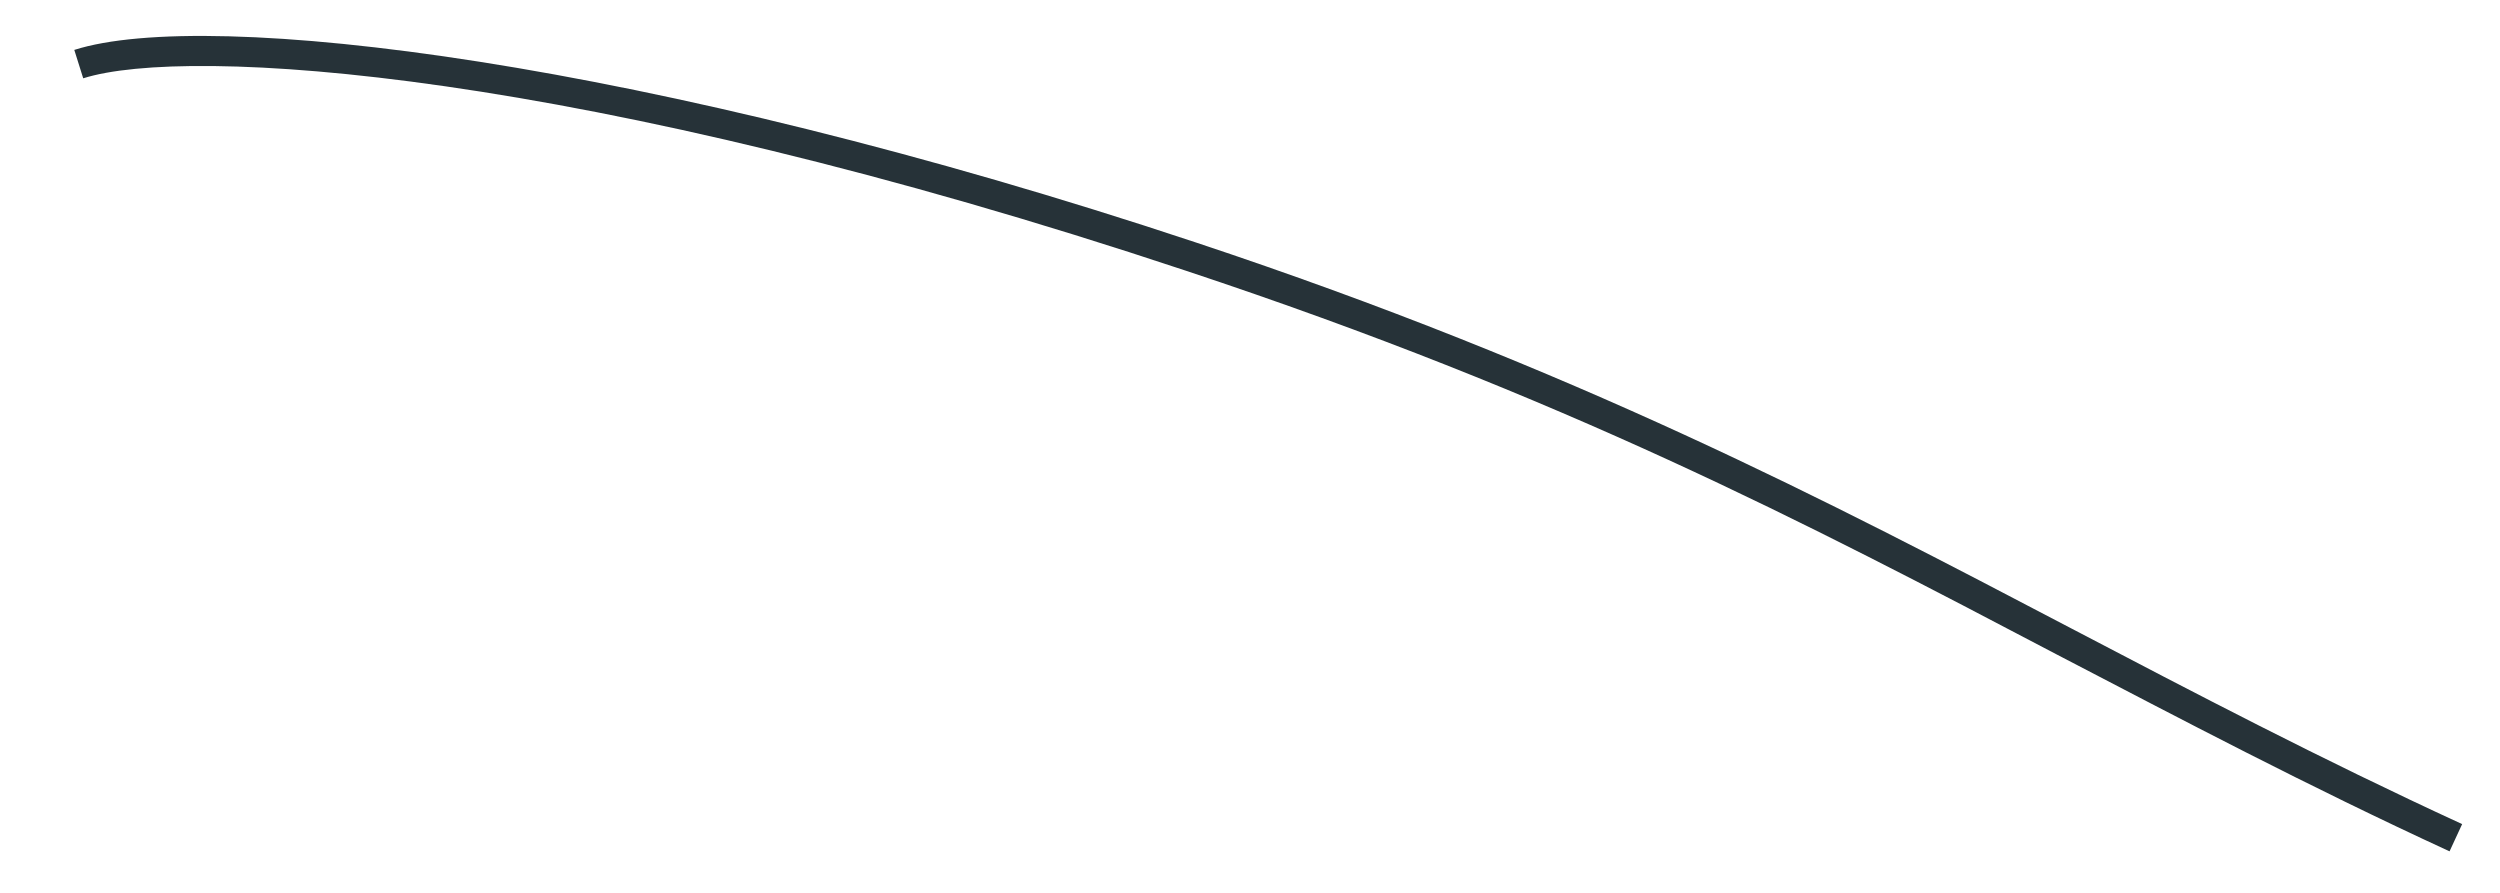 <?xml version="1.0" encoding="UTF-8" standalone="no"?><svg width='28' height='10' viewBox='0 0 28 10' fill='none' xmlns='http://www.w3.org/2000/svg'>
<path d='M27.435 9.535C25.835 8.798 24.423 8.052 23.041 7.333C20.203 5.843 17.519 4.438 13.282 3.032C6.471 0.766 2.094 0.509 0.932 0.877L0.832 0.559C2.334 0.08 7.247 0.673 13.389 2.714C17.652 4.13 20.47 5.609 23.198 7.038C24.567 7.754 25.983 8.497 27.576 9.23L27.435 9.535Z' fill='#263238'/>
</svg>
